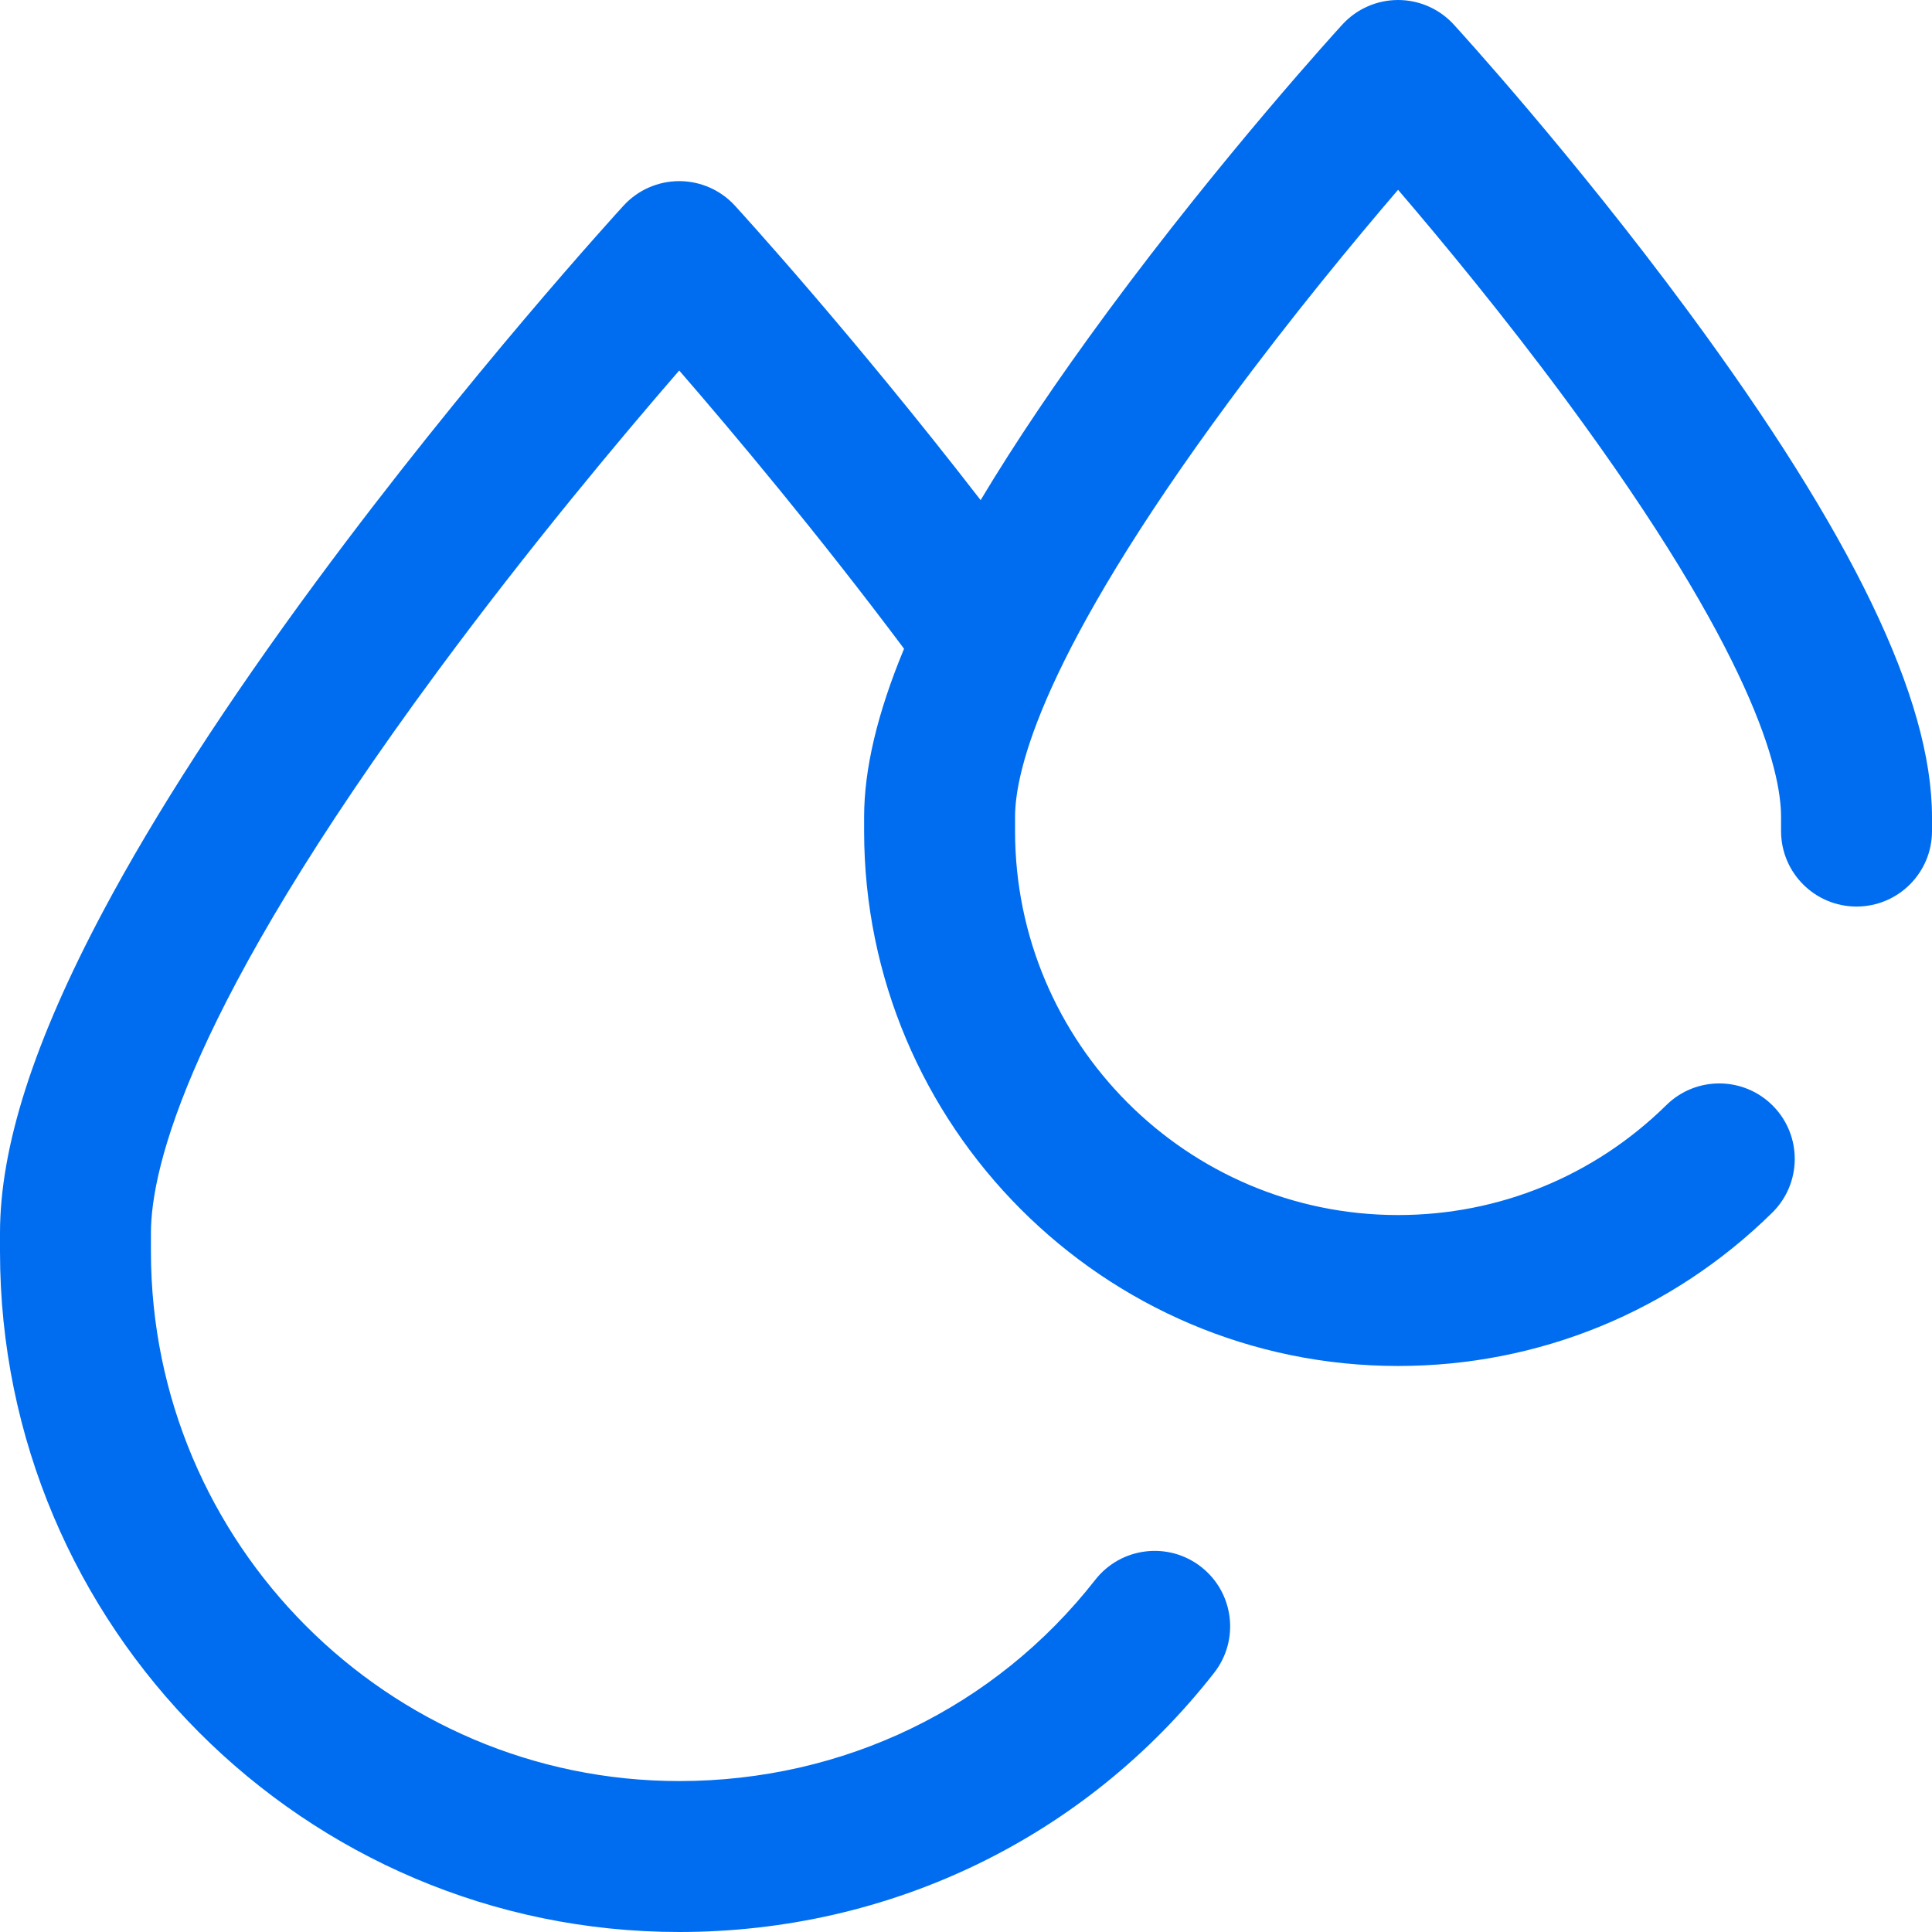 <?xml version="1.0" encoding="iso-8859-1"?>
<!-- Generator: Adobe Illustrator 19.0.0, SVG Export Plug-In . SVG Version: 6.00 Build 0)  -->
<svg xmlns="http://www.w3.org/2000/svg" xmlns:xlink="http://www.w3.org/1999/xlink" version="1.1" id="Capa_1" x="0px" y="0px" viewBox="0 0 512 512" style="enable-background:new 0 0 512 512;" xml:space="preserve" width="512px" height="512px">
<g>
	<g>
		<path d="M447.341,82.439C416.69,40.918,386.519,7.879,385.25,6.493C381.461,2.356,376.109,0,370.5,0s-10.961,2.356-14.75,6.493    c-1.269,1.386-31.44,34.425-62.091,75.947c-13.36,18.099-24.603,34.77-33.782,50.096c-33.973-43.933-63.69-76.473-65.128-78.044    C190.961,50.355,185.609,48,180,48s-10.961,2.355-14.749,6.492c-1.662,1.815-41.176,45.08-81.342,99.488    c-23.805,32.246-42.836,61.684-56.566,87.496C8.943,276.065,0,303.964,0,326.765v4.911C0,431.107,80.748,512,180,512    c55.945,0,107.612-25.032,141.753-68.678c6.806-8.7,5.27-21.27-3.431-28.075c-8.699-6.805-21.27-5.269-28.075,3.431    C263.739,452.565,223.557,472,180,472c-77.196,0-140-62.949-140-140.325v-4.911c0-17.138,9.859-59.253,75.891-148.757    c24.386-33.054,49.017-62.403,64.109-79.818c14.159,16.339,36.714,43.182,59.585,73.733C232.502,188.981,229,203.789,229,216.515    v3.729C229,298.409,292.477,362,370.5,362c37.321,0,72.535-14.428,99.155-40.626c7.873-7.748,7.975-20.411,0.227-28.284    c-7.748-7.872-20.411-7.973-28.283-0.226C422.507,311.653,397.257,322,370.5,322C314.533,322,269,276.353,269,220.244v-3.729    c0-12.418,7.358-43.229,56.643-110.05c16.6-22.508,33.357-42.748,44.859-56.168c11.444,13.352,28.098,33.466,44.657,55.899    C464.615,173.193,472,204.072,472,216.515v3.729c0,11.046,8.954,20,20,20c11.046,0,20-8.954,20-20v-3.729    C512,185.237,490.85,141.381,447.341,82.439z" fill="#006DF0"/>
	</g>
</g>
<g>
</g>
<g>
</g>
<g>
</g>
<g>
</g>
<g>
</g>
<g>
</g>
<g>
</g>
<g>
</g>
<g>
</g>
<g>
</g>
<g>
</g>
<g>
</g>
<g>
</g>
<g>
</g>
<g>
</g>
</svg>
